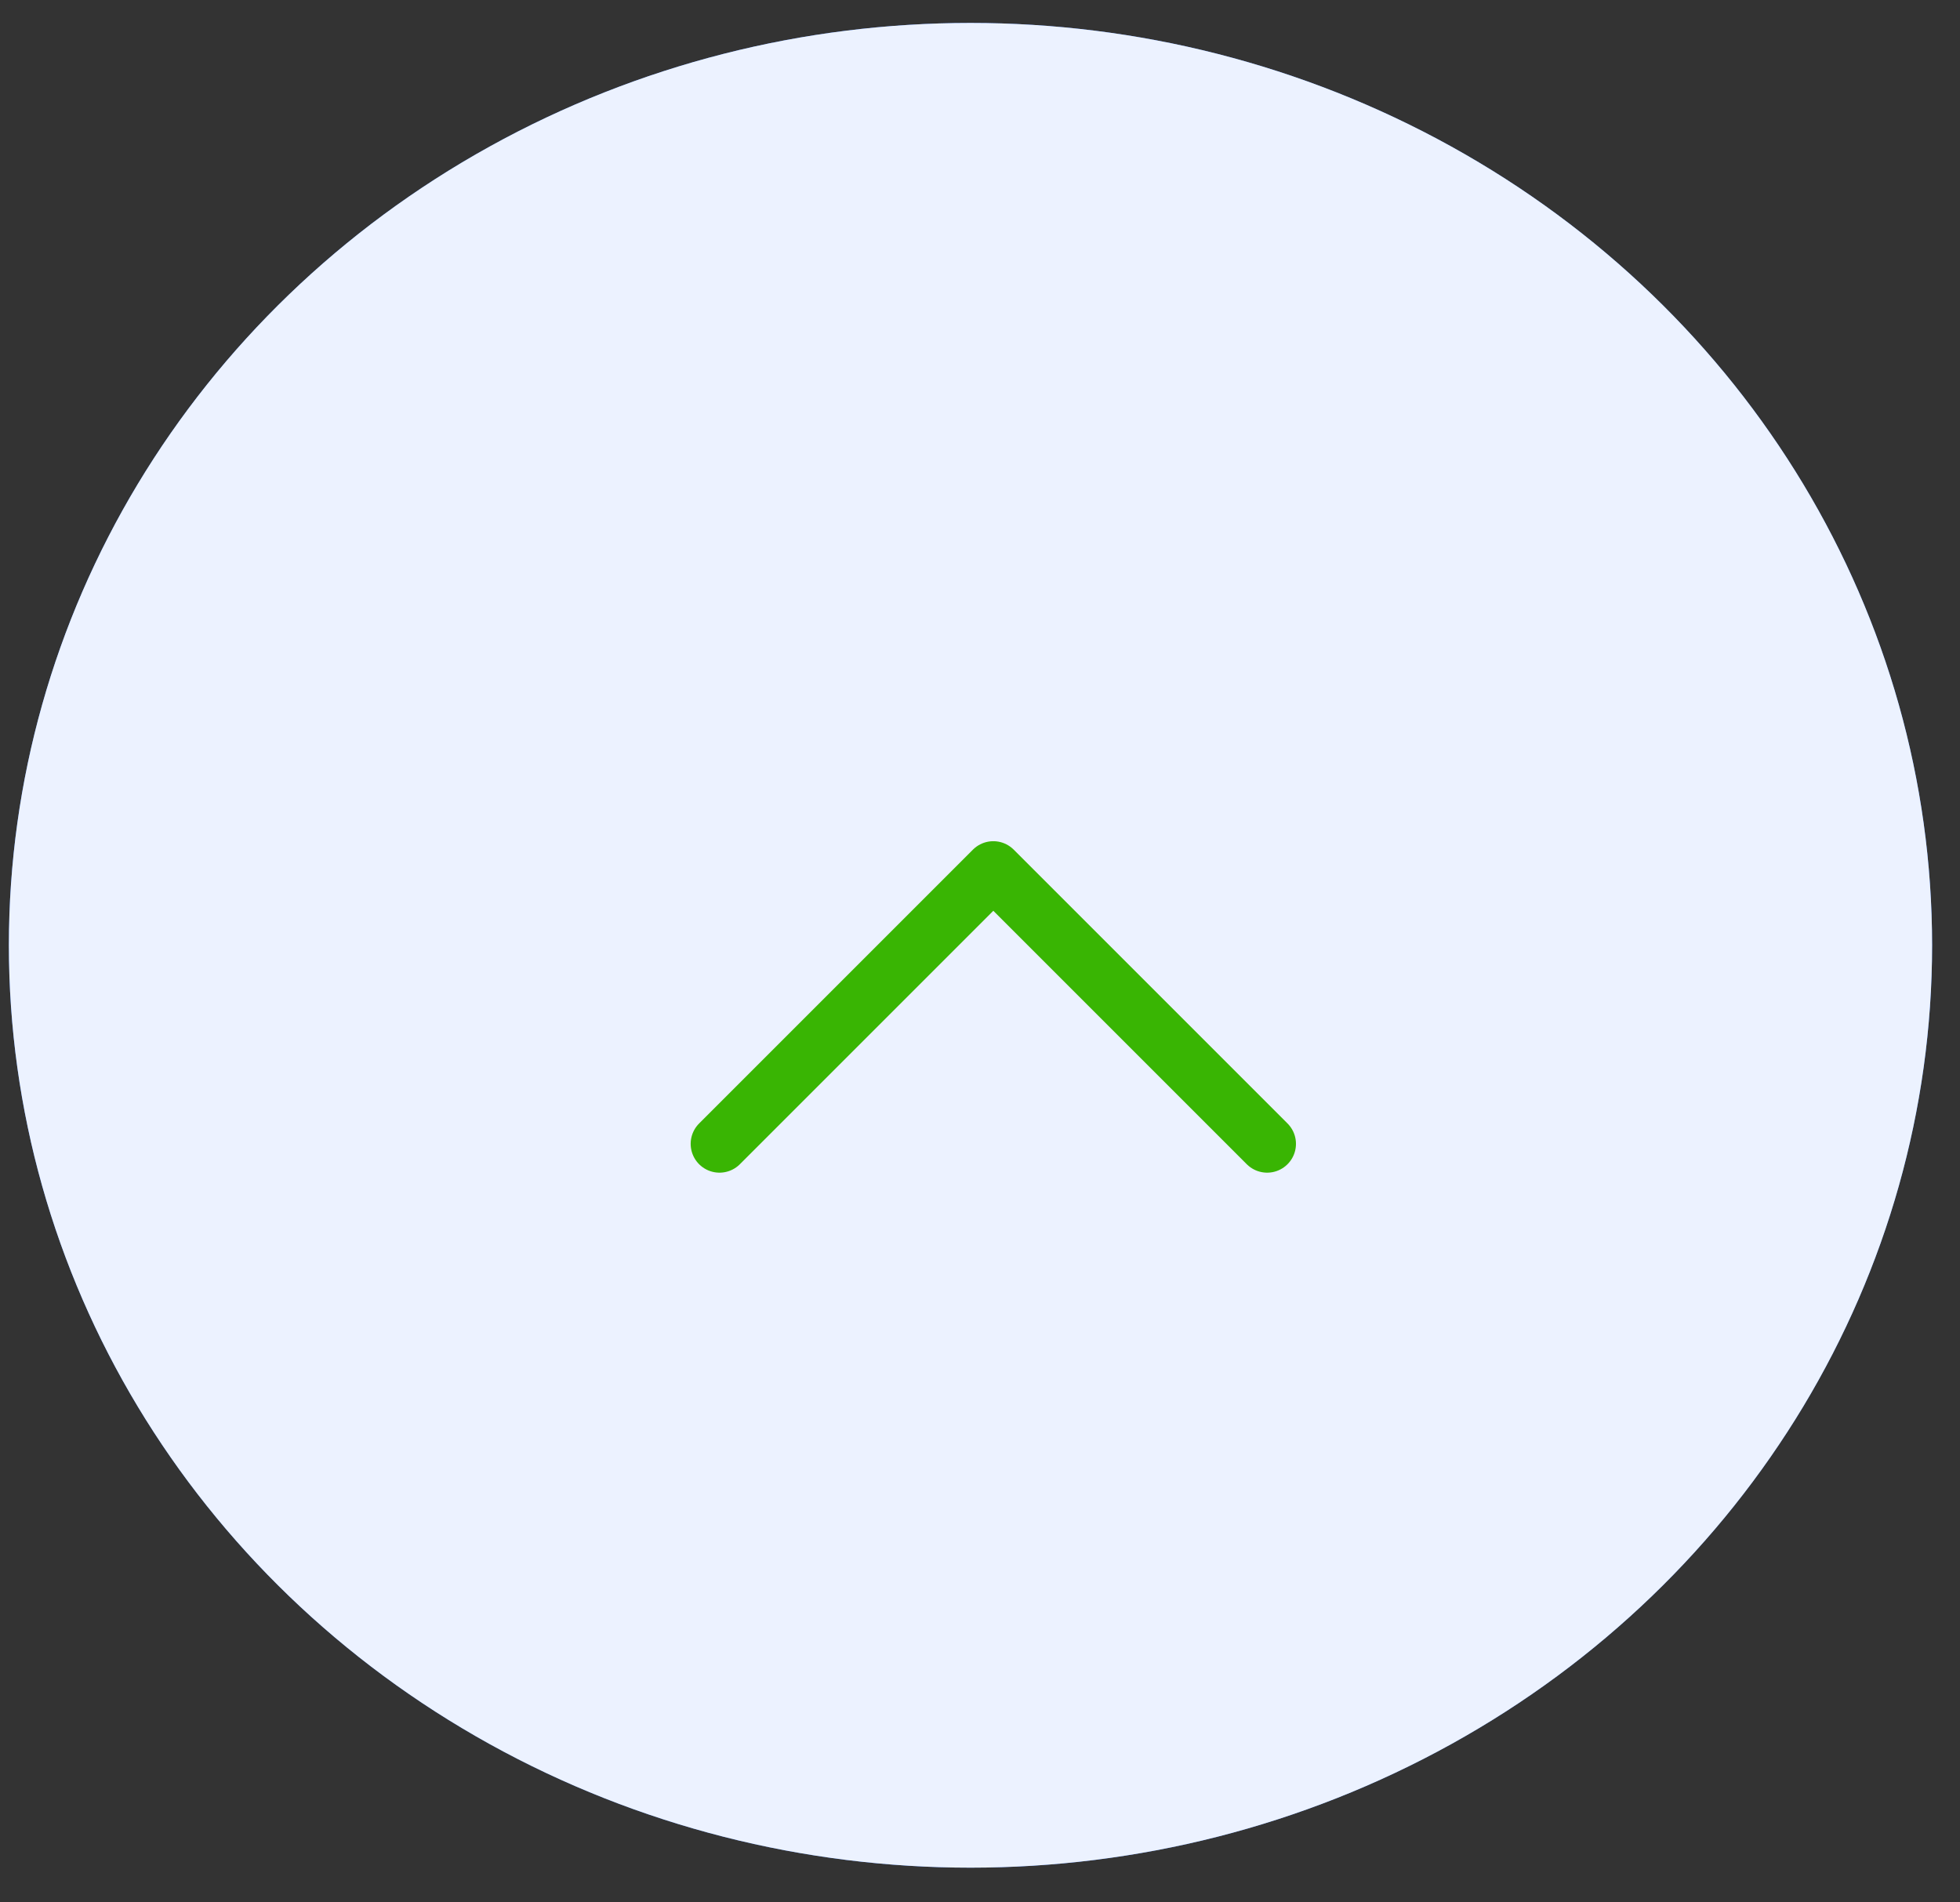 <svg width="34" height="33" viewBox="0 0 34 33" fill="none" xmlns="http://www.w3.org/2000/svg">
<rect x="0" y="0" width="34" height="33" fill="#333333" stroke="none"/>
<ellipse cx="16.835" cy="16.398" rx="16.681" ry="16" fill="#3E7EFF"/>
<ellipse cx="16.835" cy="16.398" rx="16.681" ry="16" fill="white" fill-opacity="0.9"/>
<rect width="19" height="19" transform="matrix(1 0 0 -1 7.335 26.967)" fill="white" fill-opacity="0.01"/>
<path d="M21.981 19.842L17.231 15.092L12.481 19.842" stroke="#39B503" strokeWidth="2" stroke-linecap="round" stroke-linejoin="round"/>
</svg>
